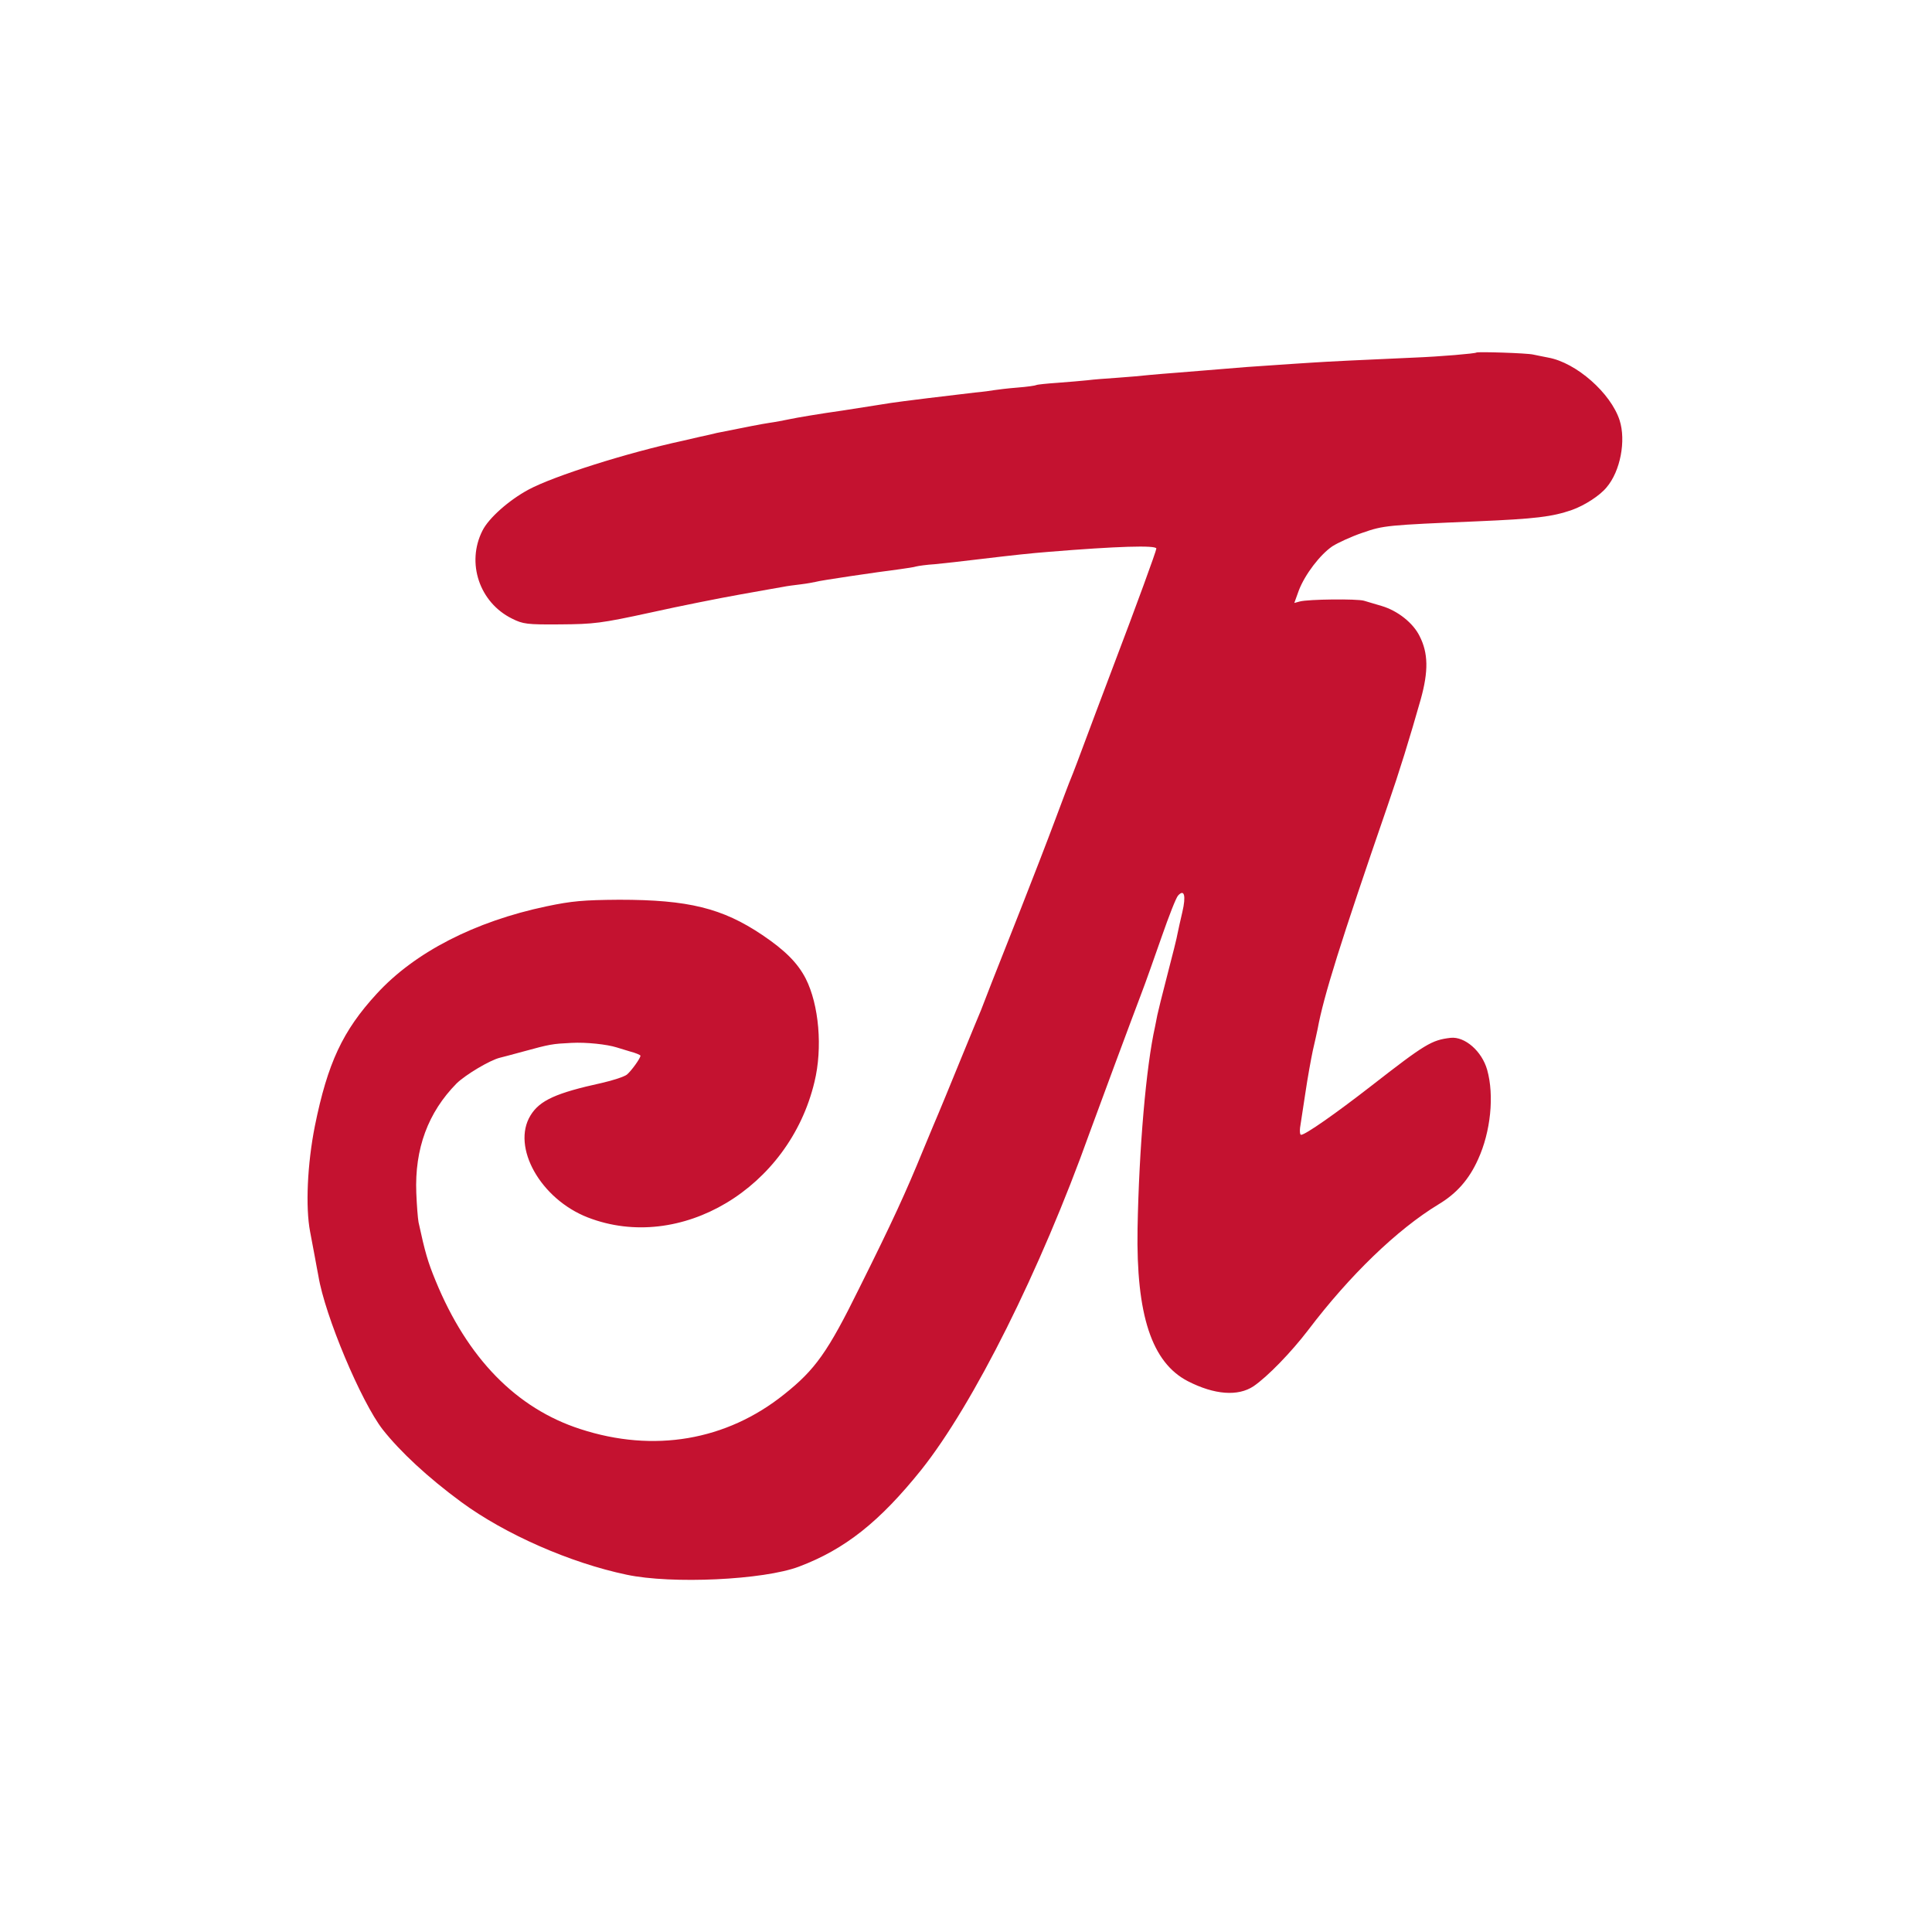 <?xml version="1.0" encoding="UTF-8"?>
<svg width="44px" height="44px" viewBox="0 0 44 44" version="1.1" xmlns="http://www.w3.org/2000/svg" xmlns:xlink="http://www.w3.org/1999/xlink">
    <!-- Generator: Sketch 54.1 (76490) - https://sketchapp.com -->
    <title>icons/banks/44/poidem</title>
    <desc>Created with Sketch.</desc>
    <g id="icons/banks/44/poidem" stroke="none" stroke-width="1" fill="none" fill-rule="evenodd">
        <path d="M33.624,35.973 C33.601,35.95 32.797,35.881 32.209,35.858 C31.011,35.806 30.213,35.766 29.871,35.743 C29.665,35.732 29.283,35.703 29.015,35.686 C28.559,35.657 28.319,35.64 27.504,35.571 C27.316,35.554 27.002,35.531 26.802,35.514 C26.608,35.502 26.329,35.474 26.175,35.462 C26.027,35.445 25.702,35.416 25.451,35.399 C25.2,35.382 24.892,35.359 24.766,35.342 C24.641,35.33 24.333,35.301 24.087,35.284 C23.837,35.267 23.62,35.244 23.603,35.233 C23.586,35.221 23.392,35.192 23.169,35.175 C22.952,35.158 22.719,35.129 22.65,35.118 C22.587,35.106 22.382,35.078 22.194,35.061 C21.732,35.009 20.466,34.854 20.289,34.825 C20.209,34.814 19.719,34.733 19.194,34.653 C18.669,34.579 18.127,34.487 17.996,34.458 C17.859,34.429 17.648,34.389 17.523,34.372 C17.329,34.343 17.015,34.28 16.325,34.142 C16.262,34.125 16.086,34.085 15.926,34.051 C15.772,34.016 15.601,33.976 15.555,33.965 C14.278,33.689 12.612,33.161 12.036,32.851 C11.591,32.611 11.129,32.203 10.987,31.916 C10.616,31.182 10.918,30.281 11.66,29.914 C11.911,29.788 12.002,29.776 12.76,29.782 C13.525,29.788 13.684,29.805 14.814,30.051 C15.487,30.201 16.411,30.384 16.867,30.465 C17.323,30.545 17.757,30.625 17.837,30.637 C17.916,30.654 18.093,30.677 18.236,30.694 C18.378,30.711 18.532,30.74 18.578,30.751 C18.663,30.78 19.987,30.975 20.489,31.038 C20.648,31.061 20.814,31.084 20.865,31.101 C20.911,31.113 21.105,31.142 21.293,31.153 C21.475,31.17 21.937,31.222 22.314,31.268 C23.129,31.365 23.46,31.4 23.882,31.434 C25.433,31.561 26.335,31.589 26.335,31.509 C26.335,31.457 25.878,30.206 25.354,28.829 C25.228,28.497 25.051,28.026 24.96,27.785 C24.527,26.62 24.435,26.385 24.39,26.276 C24.361,26.213 24.202,25.788 24.03,25.329 C23.859,24.87 23.511,23.97 23.255,23.321 C22.998,22.673 22.702,21.915 22.587,21.629 C22.479,21.347 22.365,21.061 22.342,20.997 C22.314,20.934 22.097,20.406 21.857,19.821 C21.618,19.236 21.401,18.708 21.373,18.645 C21.344,18.582 21.19,18.209 21.025,17.813 C20.631,16.849 20.329,16.189 19.565,14.657 C18.852,13.211 18.567,12.81 17.859,12.247 C16.542,11.192 14.888,10.911 13.217,11.456 C11.762,11.926 10.644,13.068 9.92,14.835 C9.743,15.265 9.681,15.478 9.532,16.166 C9.515,16.258 9.492,16.556 9.481,16.832 C9.441,17.842 9.749,18.668 10.399,19.328 C10.599,19.523 11.152,19.856 11.386,19.913 C11.437,19.924 11.671,19.988 11.905,20.051 C12.532,20.223 12.578,20.229 13.017,20.251 C13.354,20.269 13.827,20.217 14.044,20.148 C14.078,20.137 14.209,20.097 14.346,20.056 C14.477,20.022 14.586,19.976 14.586,19.959 C14.586,19.901 14.38,19.615 14.278,19.529 C14.221,19.483 13.964,19.397 13.707,19.339 C12.663,19.11 12.293,18.943 12.082,18.599 C11.643,17.882 12.31,16.694 13.388,16.275 C15.492,15.461 17.973,16.941 18.549,19.362 C18.738,20.137 18.652,21.118 18.35,21.715 C18.167,22.07 17.882,22.357 17.363,22.707 C16.451,23.321 15.675,23.511 14.101,23.511 C13.285,23.505 13.023,23.482 12.447,23.361 C10.81,23.017 9.441,22.311 8.58,21.37 C7.804,20.527 7.462,19.792 7.171,18.358 C7,17.497 6.954,16.511 7.063,15.948 C7.091,15.788 7.143,15.535 7.171,15.374 C7.2,15.22 7.234,15.024 7.251,14.944 C7.399,14.038 8.226,12.075 8.717,11.444 C9.116,10.939 9.743,10.354 10.508,9.792 C11.5,9.063 12.983,8.409 14.272,8.139 C15.298,7.921 17.392,8.019 18.196,8.323 C19.245,8.719 20.032,9.344 20.985,10.532 C22.171,12.024 23.694,15.07 24.817,18.209 C24.932,18.53 25.81,20.894 25.992,21.37 C26.084,21.606 26.289,22.191 26.454,22.661 C26.62,23.138 26.785,23.562 26.831,23.608 C26.973,23.763 27.013,23.597 26.928,23.235 C26.882,23.046 26.837,22.828 26.819,22.747 C26.808,22.667 26.7,22.237 26.586,21.801 C26.471,21.359 26.369,20.946 26.357,20.883 C26.346,20.82 26.323,20.705 26.306,20.624 C26.101,19.712 25.941,17.853 25.907,16.023 C25.873,14.049 26.232,12.97 27.053,12.546 C27.658,12.236 28.194,12.196 28.548,12.431 C28.867,12.649 29.403,13.2 29.797,13.716 C30.738,14.956 31.816,16 32.762,16.574 C33.173,16.82 33.458,17.142 33.663,17.601 C33.949,18.226 34.034,19.052 33.869,19.638 C33.749,20.062 33.361,20.401 33.036,20.366 C32.603,20.315 32.46,20.229 31.228,19.27 C30.424,18.645 29.728,18.157 29.631,18.157 C29.608,18.157 29.597,18.226 29.608,18.318 C29.62,18.404 29.677,18.76 29.728,19.104 C29.779,19.454 29.859,19.89 29.899,20.079 C29.945,20.269 29.99,20.487 30.008,20.567 C30.144,21.313 30.527,22.535 31.599,25.645 C31.873,26.437 32.106,27.194 32.357,28.078 C32.534,28.715 32.529,29.128 32.329,29.518 C32.181,29.816 31.833,30.092 31.468,30.201 C31.325,30.241 31.148,30.298 31.063,30.321 C30.903,30.367 29.797,30.356 29.603,30.304 L29.477,30.27 L29.58,30.556 C29.722,30.924 30.065,31.371 30.344,31.561 C30.47,31.641 30.778,31.784 31.034,31.87 C31.513,32.037 31.593,32.042 33.635,32.129 C34.975,32.186 35.346,32.232 35.797,32.387 C36.087,32.49 36.435,32.714 36.589,32.903 C36.903,33.27 37.034,33.965 36.886,34.429 C36.686,35.049 35.899,35.743 35.26,35.858 C35.135,35.881 34.981,35.915 34.918,35.927 C34.781,35.961 33.652,35.996 33.624,35.973 Z" id="Path" fill="#C41230" transform="translate(21.976, 22.001) scale(-1, 1) rotate(-180) translate(-21.976, -22.001) "></path>
    </g>
</svg>